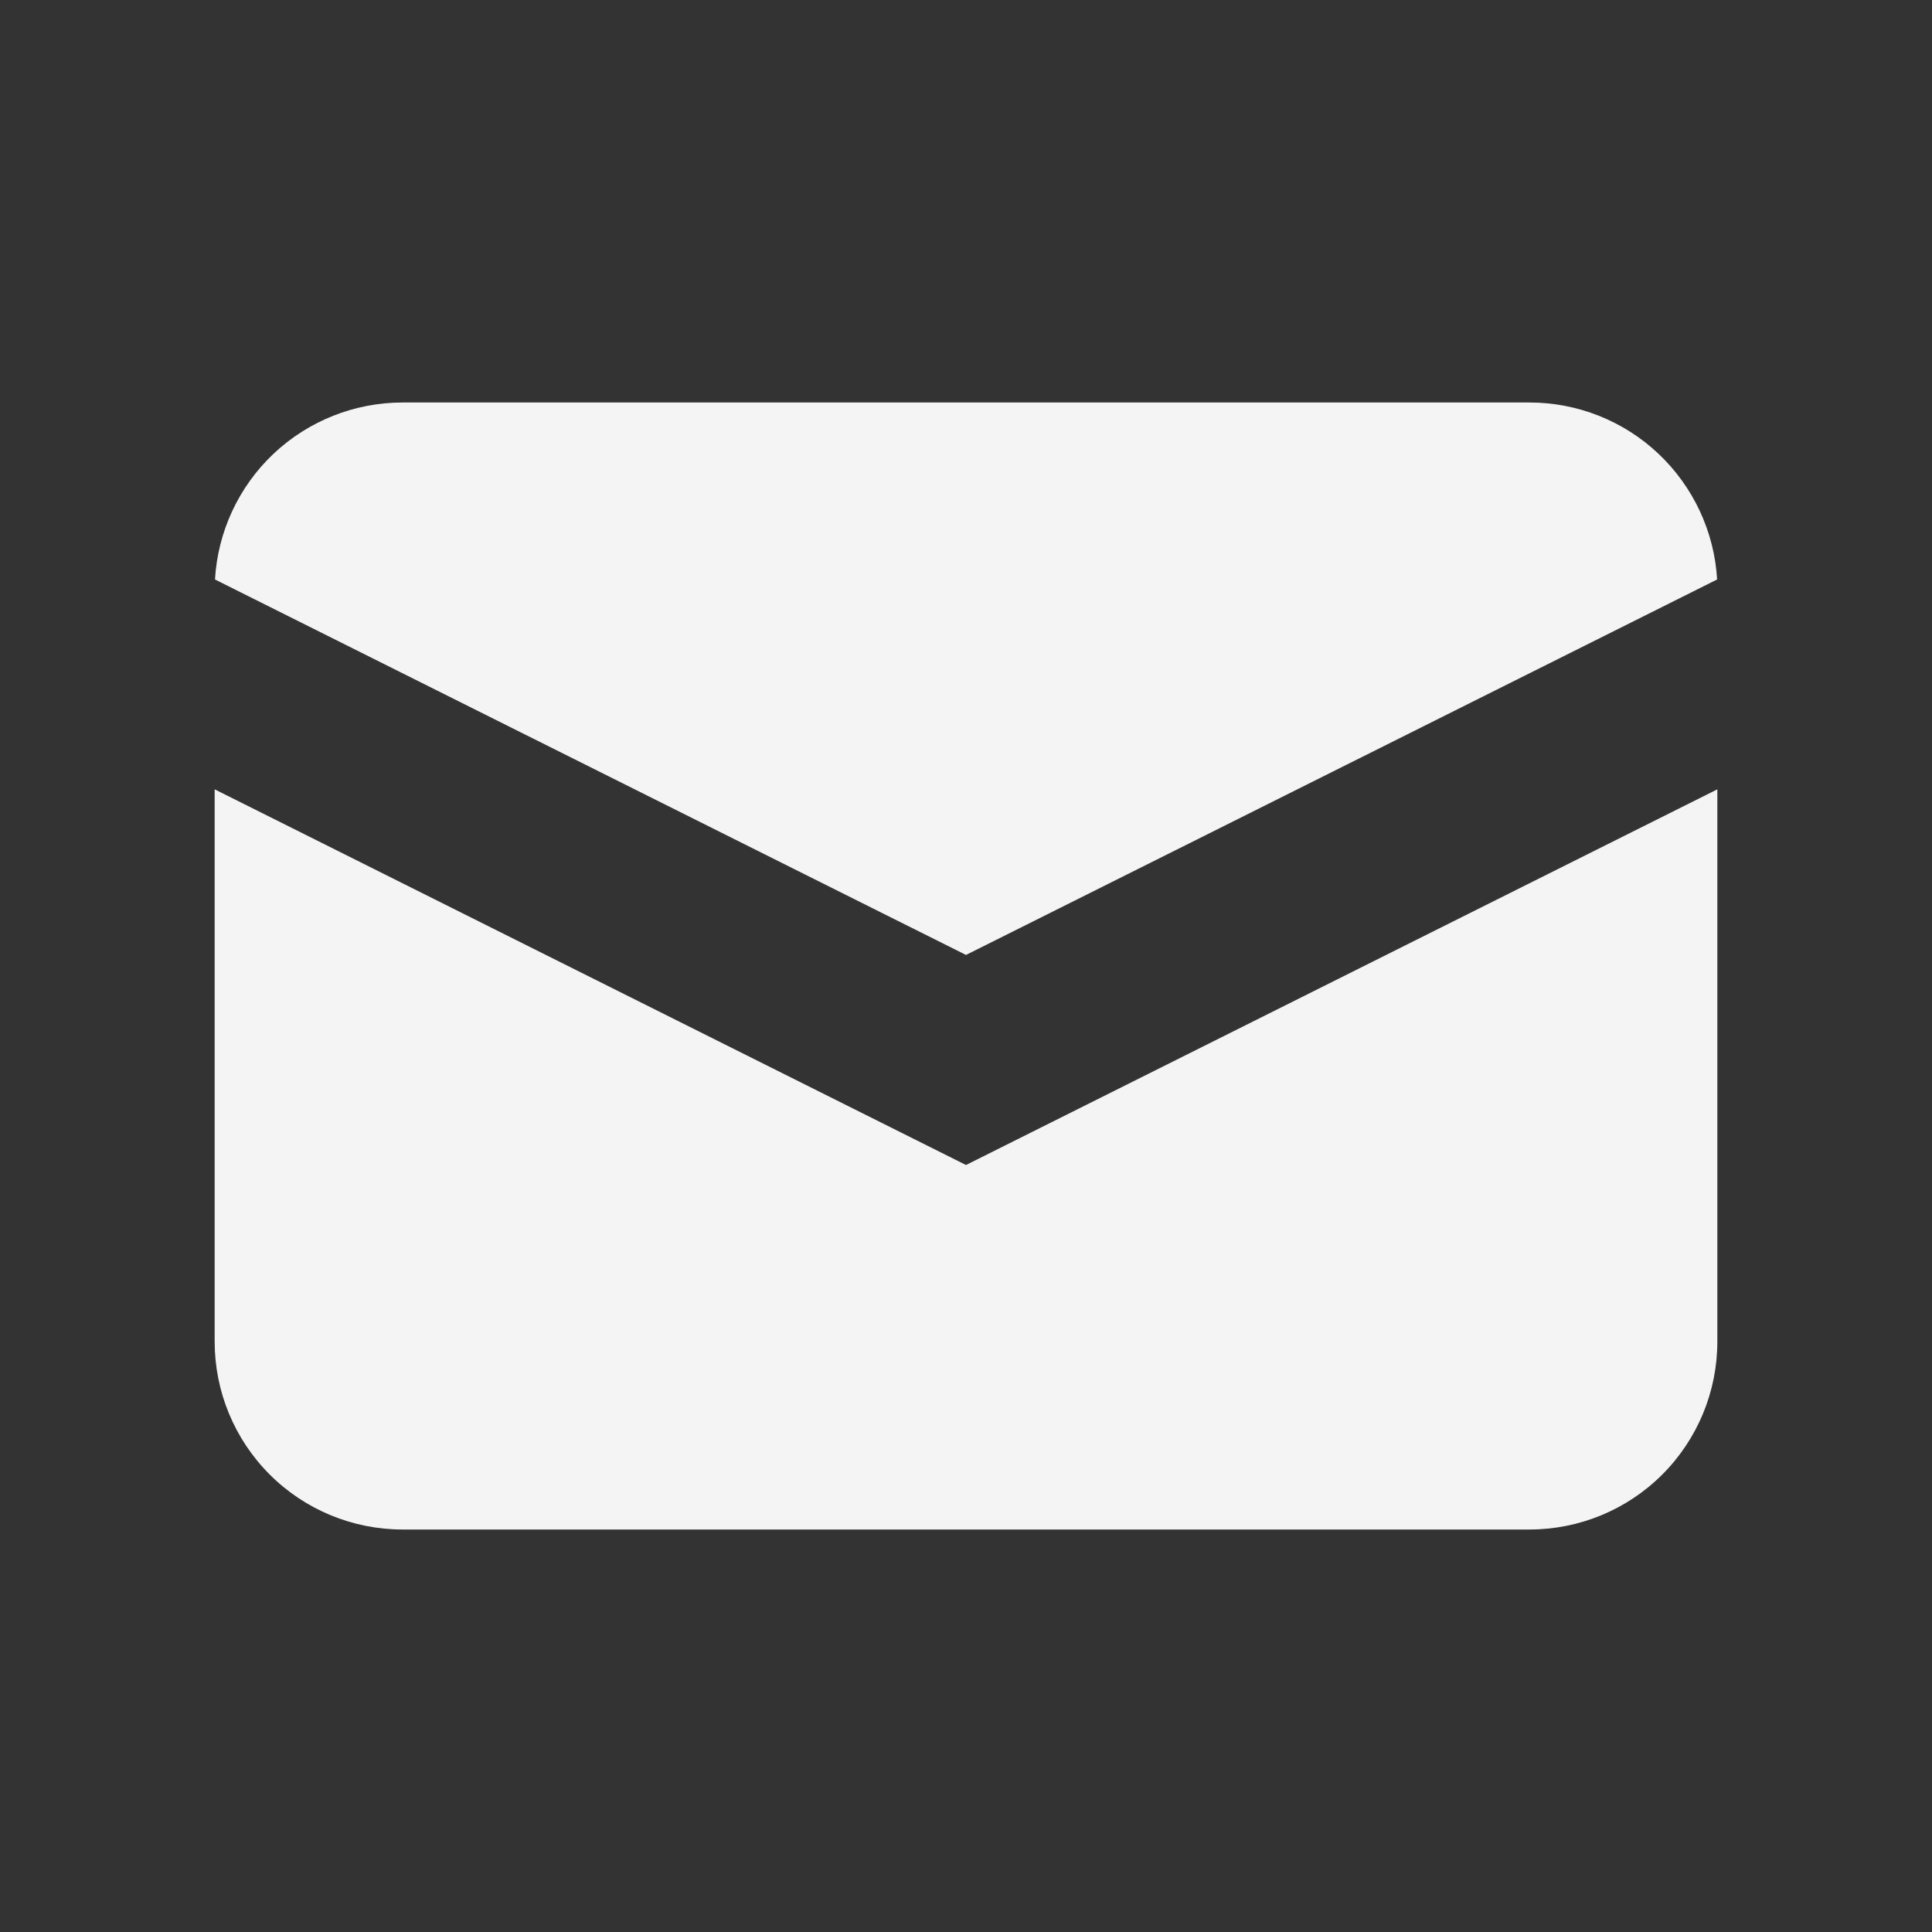<svg width="18" height="18" viewBox="0 0 18 18" fill="none" xmlns="http://www.w3.org/2000/svg">
<rect x="0" y="0" width="18" height="18" fill="#333333" stroke="none"/>
<path d="M2.003 5.399L9 8.897L15.998 5.399C15.972 4.953 15.776 4.534 15.451 4.227C15.127 3.921 14.697 3.75 14.25 3.75H3.75C3.304 3.75 2.874 3.921 2.549 4.227C2.224 4.534 2.029 4.953 2.003 5.399Z" fill="#F4F4F4"/>
<path d="M16 7.354L9 10.854L2 7.354V12.5C2 12.964 2.184 13.409 2.513 13.738C2.841 14.066 3.286 14.25 3.75 14.25H14.25C14.714 14.25 15.159 14.066 15.487 13.738C15.816 13.409 16 12.964 16 12.5V7.354Z" fill="#F4F4F4"/>
</svg>
